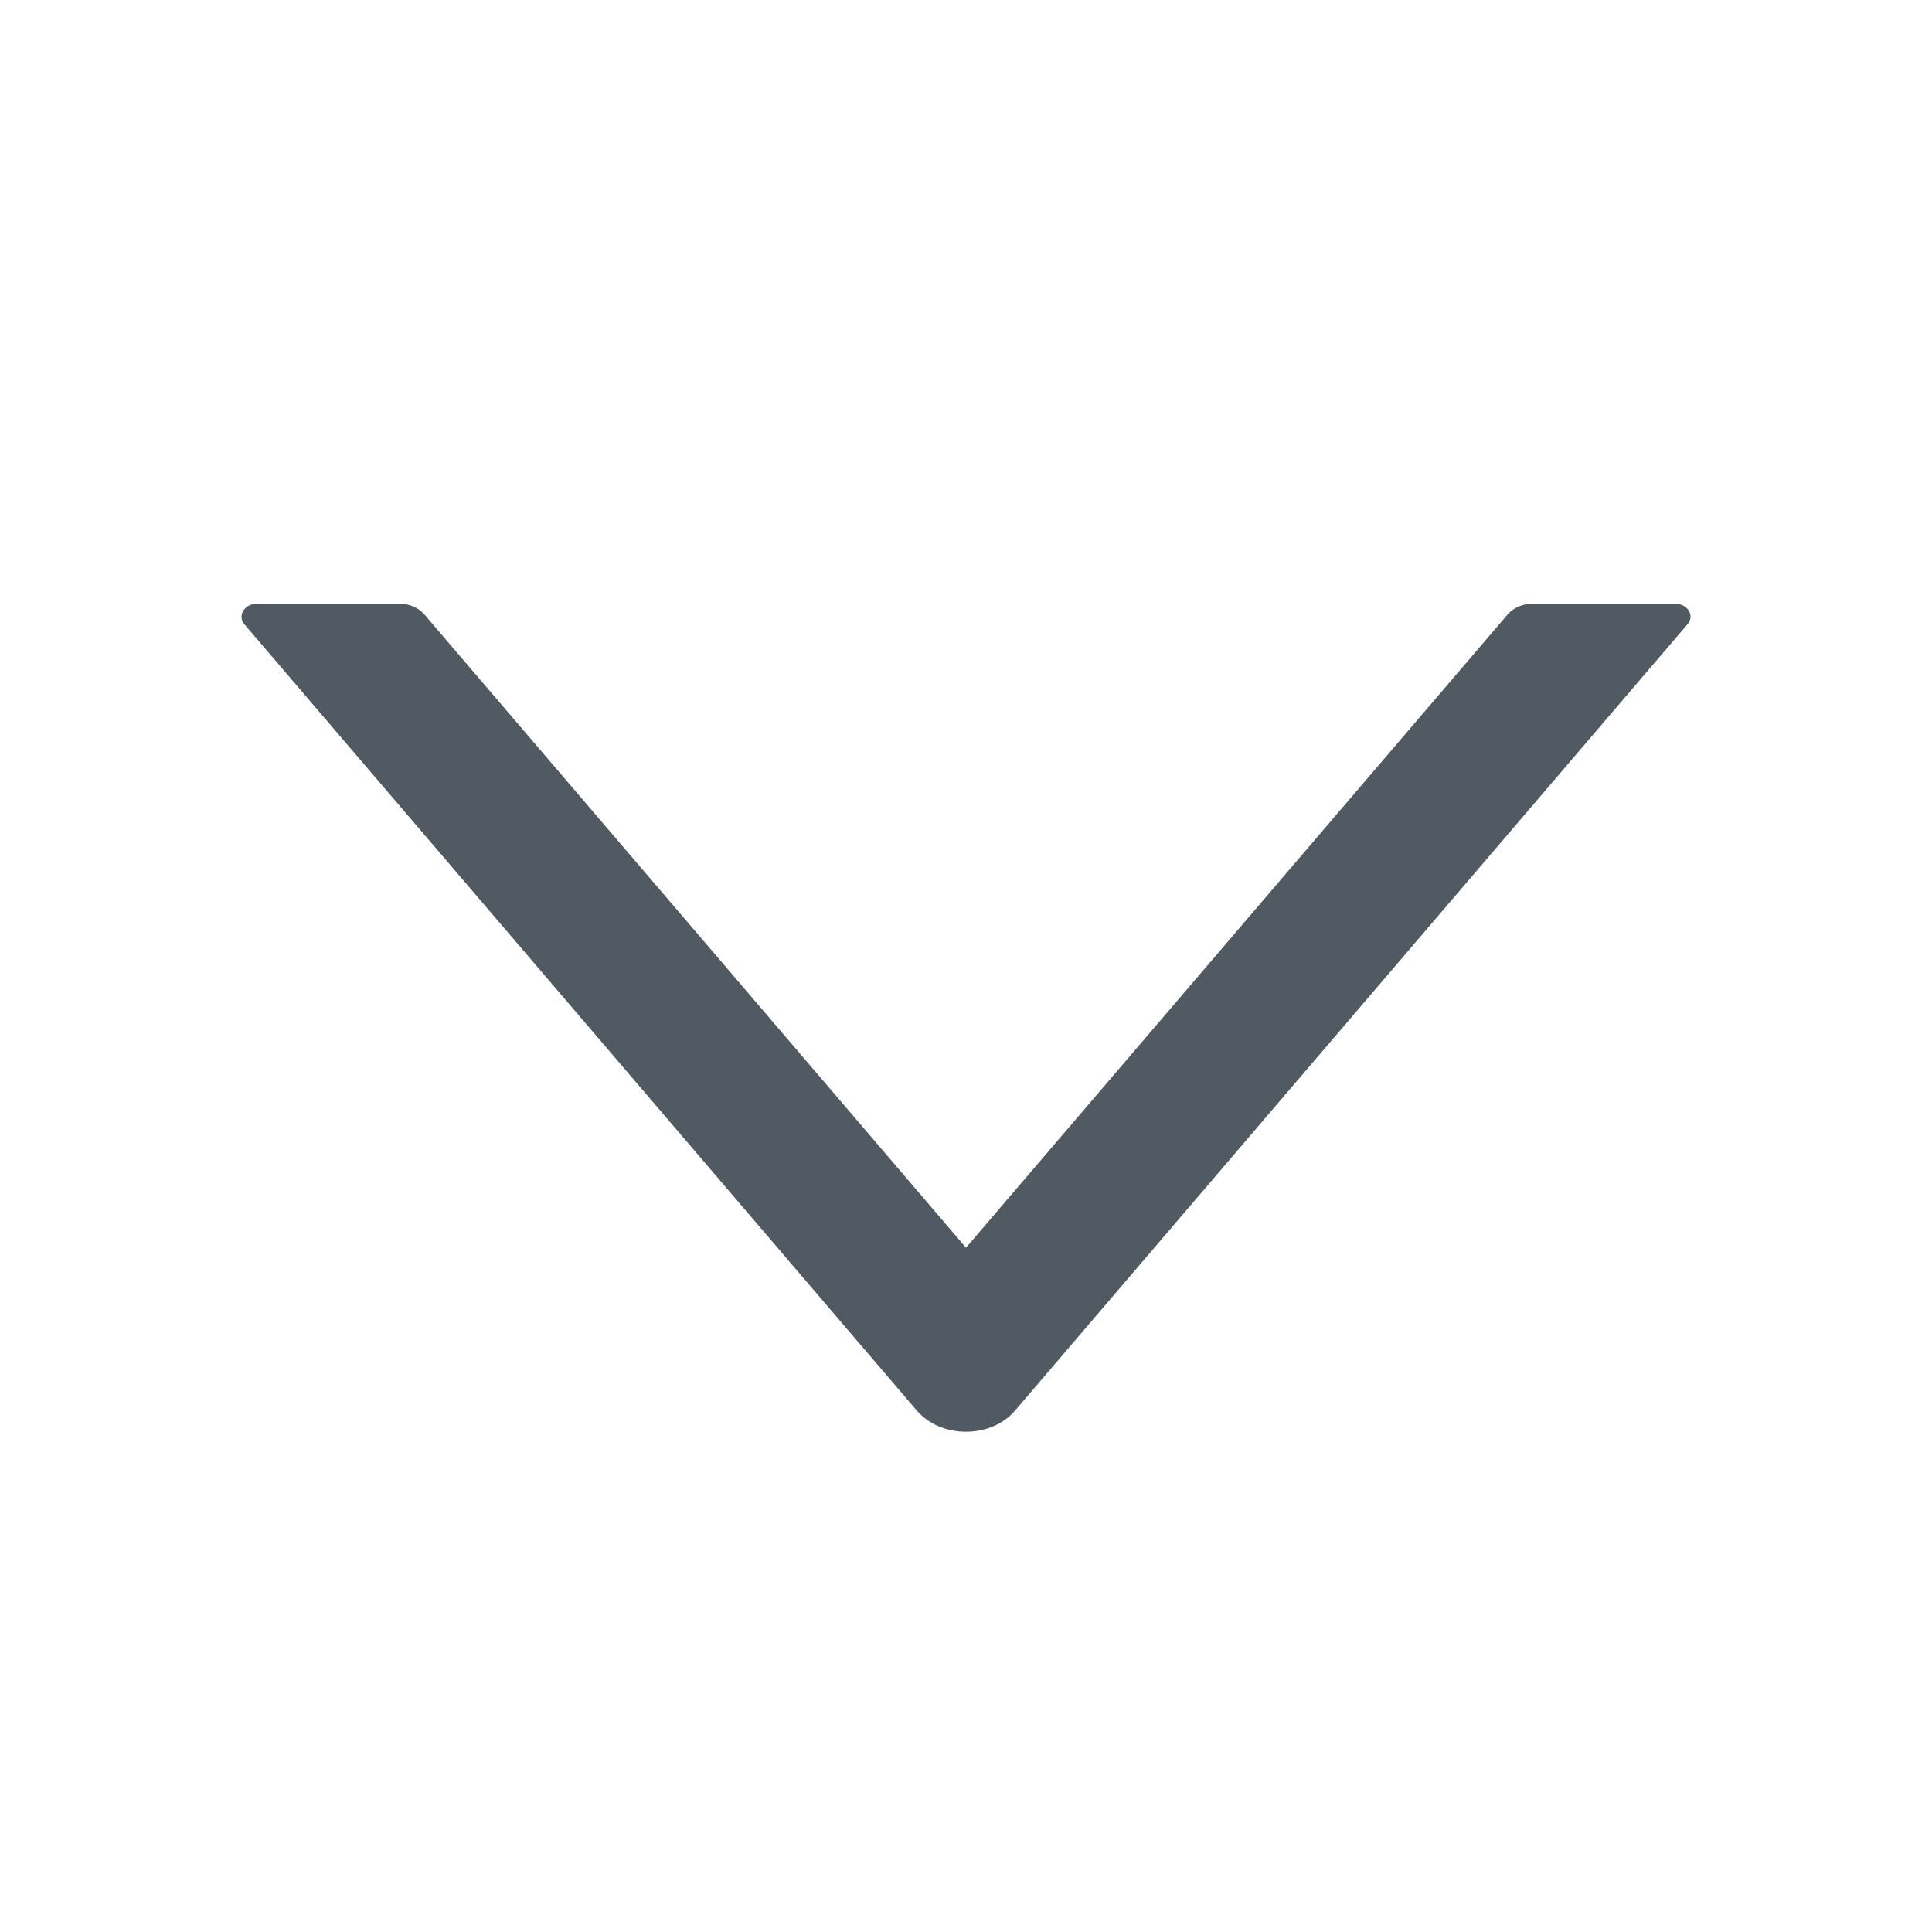 
<svg width="16px" height="16px" viewBox="0 0 16 16" version="1.1" xmlns="http://www.w3.org/2000/svg" xmlns:xlink="http://www.w3.org/1999/xlink">
    <title>osinrlprty</title>
    <g id="rkmzgjbdok" stroke="none" stroke-width="1" fill="none" fill-rule="evenodd">
        <g id="wbxmssvcii" transform="translate(-242, -147)">
            <g id="ejfchwdssb" transform="translate(242, 147)">
                <g id="hwccnokpre">
                    <rect id="rlldhiolsf" x="0" y="0" width="16" height="16"></rect>
                </g>
                <path d="M13.874,5 L12.69,5 C12.609,5 12.534,5.033 12.486,5.088 L8,10.333 L3.514,5.088 C3.467,5.033 3.391,5 3.311,5 L2.127,5 C2.024,5 1.964,5.099 2.024,5.17 L7.591,11.68 C7.793,11.916 8.207,11.916 8.408,11.68 L13.975,5.17 C14.037,5.099 13.977,5 13.874,5 Z" id="yznncmibcp" fill="#515A62"></path>
            </g>
        </g>
    </g>
</svg>